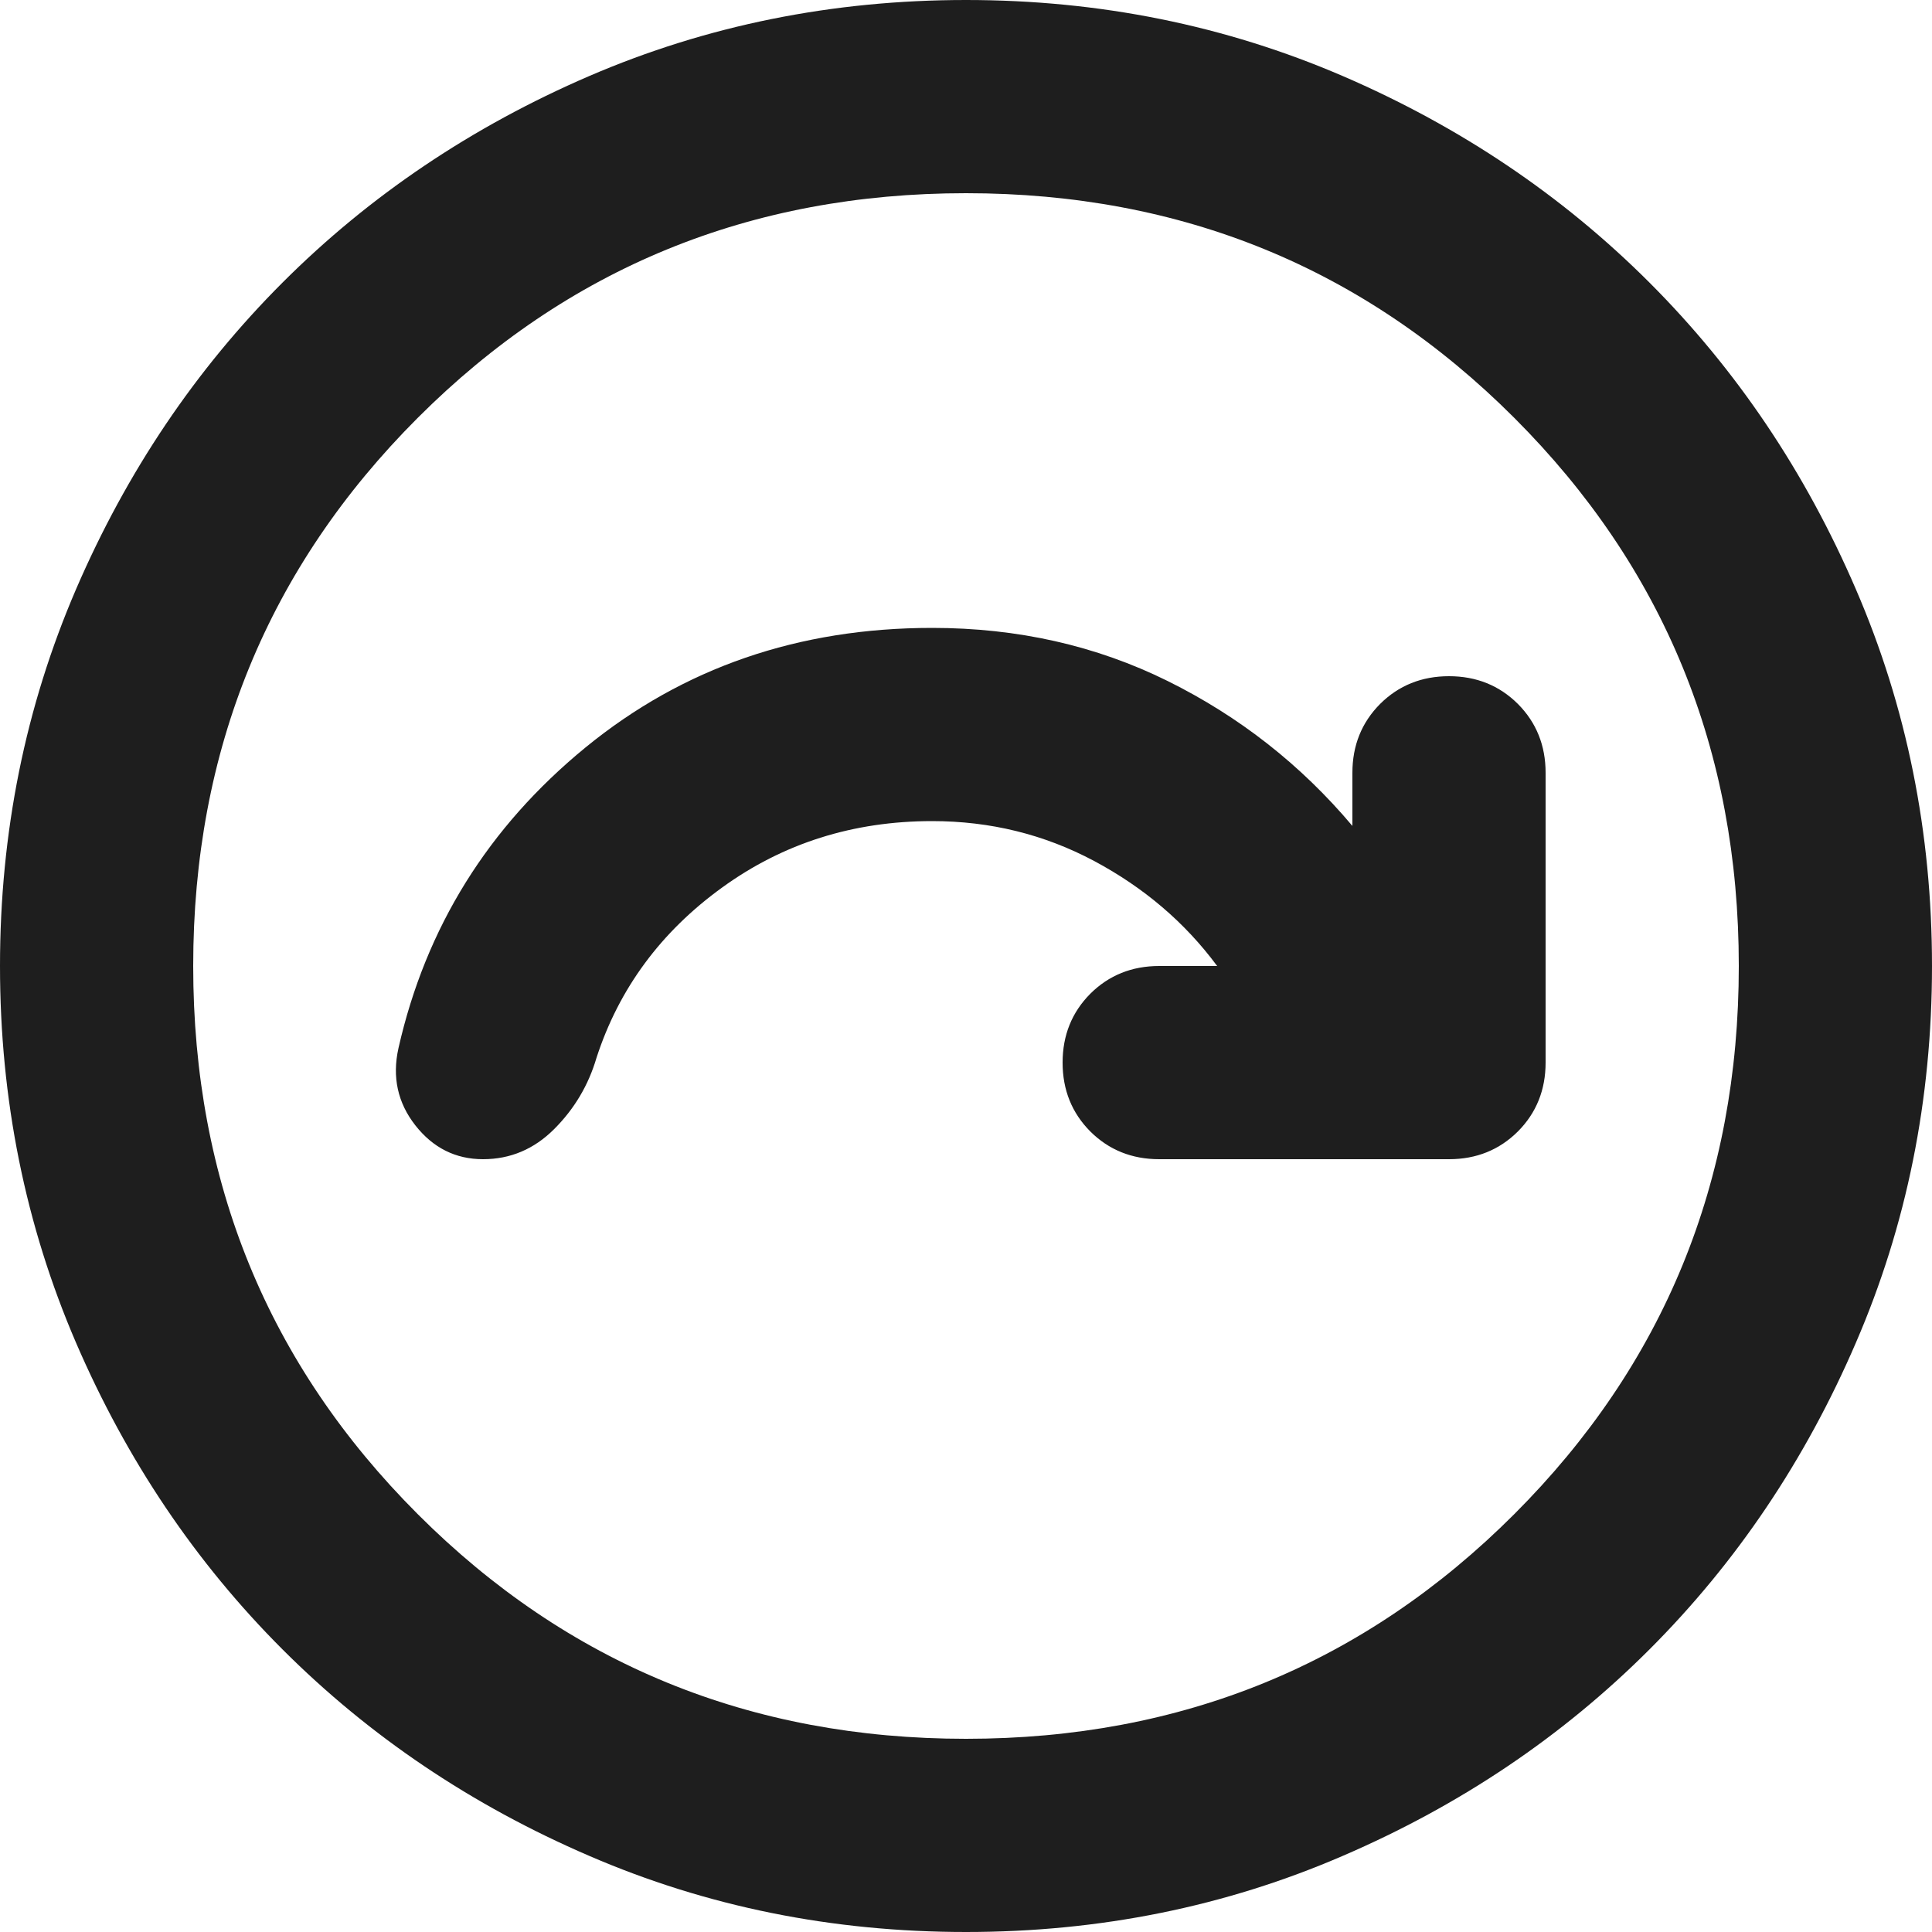 <svg width="20" height="20" viewBox="0 0 20 20" fill="none" xmlns="http://www.w3.org/2000/svg">
<path d="M12.6 10H12C11.717 10 11.479 10.096 11.287 10.287C11.096 10.479 11 10.717 11 11C11 11.283 11.096 11.521 11.287 11.713C11.479 11.904 11.717 12 12 12H15C15.283 12 15.521 11.904 15.713 11.713C15.904 11.521 16 11.283 16 11V8C16 7.717 15.904 7.479 15.713 7.287C15.521 7.096 15.283 7 15 7C14.717 7 14.479 7.096 14.287 7.287C14.096 7.479 14 7.717 14 8V8.55C13.467 7.917 12.829 7.417 12.088 7.05C11.346 6.683 10.533 6.5 9.65 6.5C8.267 6.5 7.071 6.912 6.062 7.737C5.054 8.562 4.408 9.6 4.125 10.85C4.058 11.15 4.117 11.417 4.3 11.65C4.483 11.883 4.717 12 5 12C5.283 12 5.529 11.896 5.737 11.688C5.946 11.479 6.092 11.233 6.175 10.95C6.408 10.233 6.842 9.646 7.475 9.188C8.108 8.729 8.833 8.5 9.65 8.5C10.25 8.5 10.808 8.637 11.325 8.912C11.842 9.188 12.267 9.55 12.6 10ZM10 20C8.617 20 7.317 19.738 6.1 19.212C4.883 18.688 3.825 17.975 2.925 17.075C2.025 16.175 1.312 15.117 0.787 13.9C0.263 12.683 0 11.383 0 10C0 8.617 0.263 7.317 0.787 6.1C1.312 4.883 2.025 3.825 2.925 2.925C3.825 2.025 4.883 1.312 6.1 0.787C7.317 0.263 8.617 0 10 0C11.383 0 12.683 0.263 13.9 0.787C15.117 1.312 16.175 2.025 17.075 2.925C17.975 3.825 18.688 4.883 19.212 6.1C19.738 7.317 20 8.617 20 10C20 11.383 19.738 12.683 19.212 13.9C18.688 15.117 17.975 16.175 17.075 17.075C16.175 17.975 15.117 18.688 13.9 19.212C12.683 19.738 11.383 20 10 20ZM10 18C12.233 18 14.125 17.225 15.675 15.675C17.225 14.125 18 12.233 18 10C18 7.767 17.225 5.875 15.675 4.325C14.125 2.775 12.233 2 10 2C7.767 2 5.875 2.775 4.325 4.325C2.775 5.875 2 7.767 2 10C2 12.233 2.775 14.125 4.325 15.675C5.875 17.225 7.767 18 10 18Z" fill="#1E1E1E"/>
</svg>
